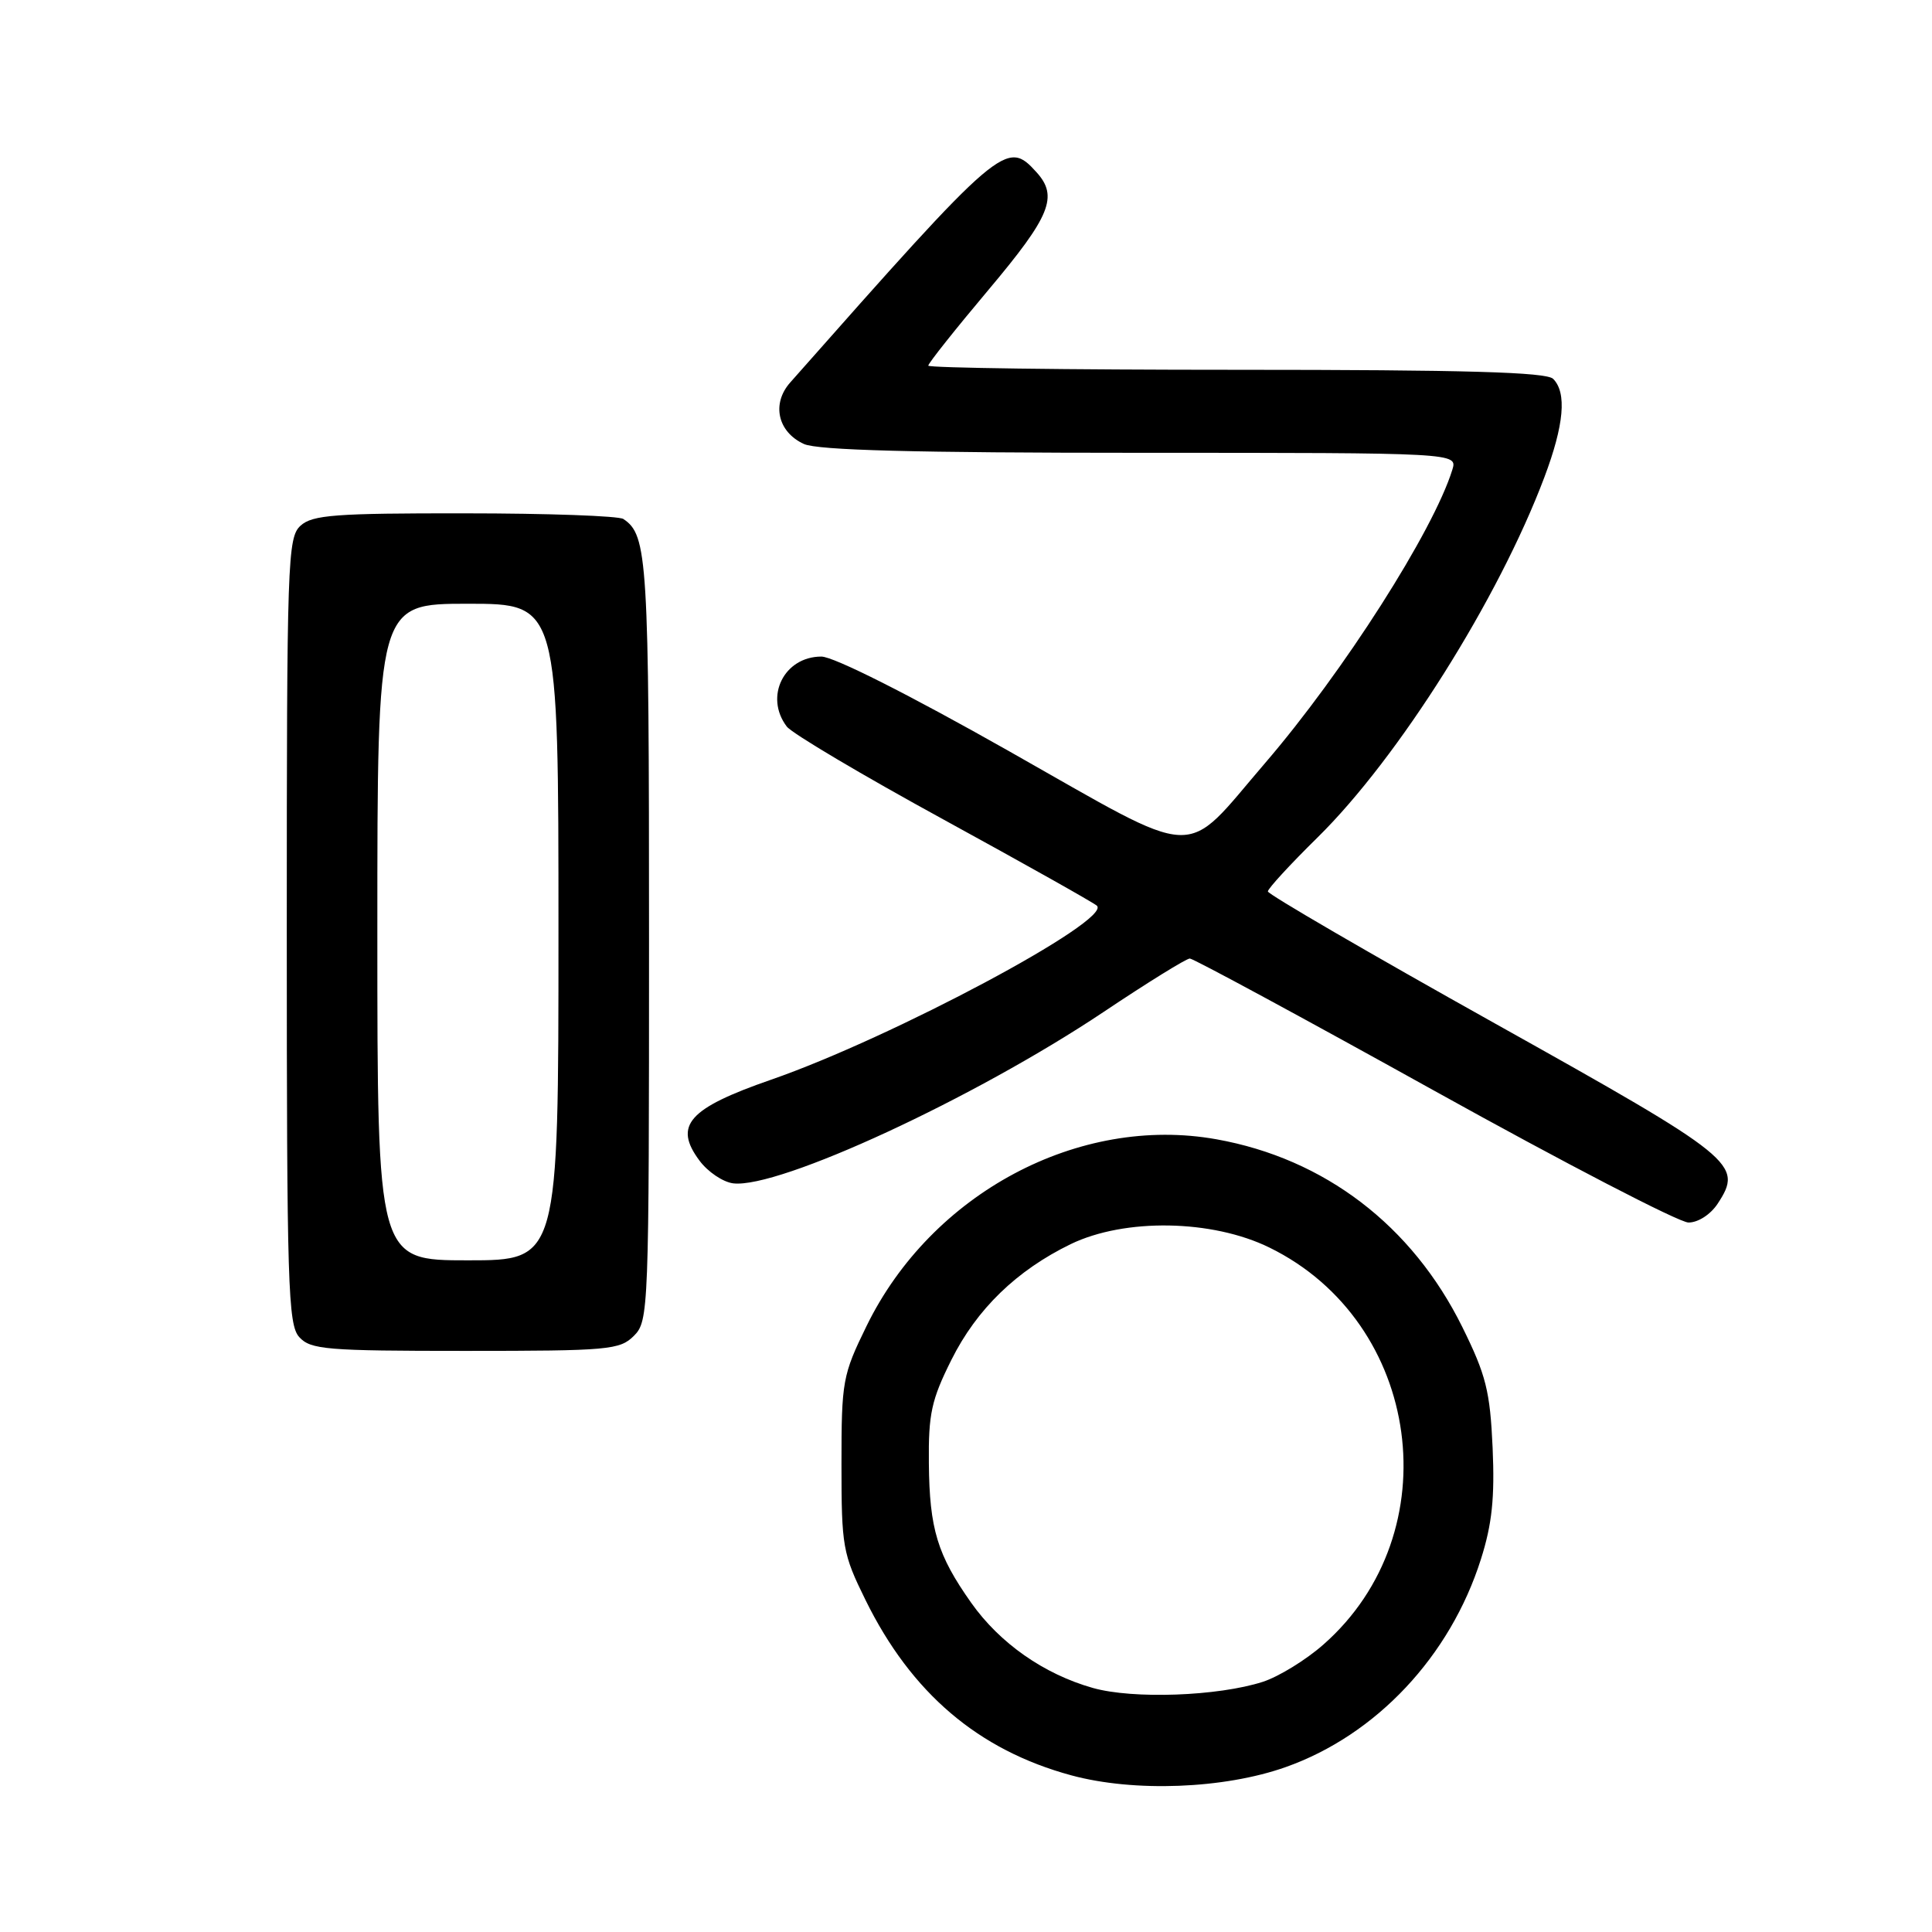 <?xml version="1.0" encoding="UTF-8" standalone="no"?>
<!DOCTYPE svg PUBLIC "-//W3C//DTD SVG 1.1//EN" "http://www.w3.org/Graphics/SVG/1.1/DTD/svg11.dtd" >
<svg xmlns="http://www.w3.org/2000/svg" xmlns:xlink="http://www.w3.org/1999/xlink" version="1.1" viewBox="0 0 256 256">
 <g >
 <path fill="currentColor"
d=" M 170.36 234.15 C 182.36 229.90 192.16 219.46 196.23 206.60 C 197.71 201.94 198.07 198.45 197.78 191.84 C 197.44 184.33 196.91 182.20 193.76 175.83 C 187.11 162.38 175.51 153.52 161.18 150.96 C 142.95 147.70 123.42 158.12 114.83 175.69 C 111.64 182.21 111.50 183.00 111.50 194.02 C 111.50 204.95 111.66 205.87 114.69 212.02 C 120.75 224.34 129.63 231.90 141.95 235.24 C 150.28 237.50 162.20 237.04 170.36 234.15 Z  M 84.00 177.00 C 85.95 175.05 86.00 173.67 86.00 124.43 C 86.00 73.99 85.81 70.91 82.60 68.77 C 82.00 68.36 72.54 68.02 61.58 68.02 C 44.43 68.00 41.40 68.23 39.83 69.65 C 38.10 71.22 38.00 74.20 38.00 123.33 C 38.00 170.32 38.16 175.52 39.65 177.17 C 41.16 178.83 43.22 179.00 61.65 179.00 C 80.67 179.00 82.13 178.87 84.00 177.00 Z  M 227.59 159.51 C 231.03 154.26 230.10 153.51 198.03 135.58 C 181.51 126.35 168.00 118.49 168.00 118.12 C 168.00 117.75 170.96 114.53 174.58 110.97 C 185.31 100.41 198.57 79.35 204.64 63.23 C 207.25 56.30 207.63 52.03 205.80 50.20 C 204.91 49.31 194.20 49.00 163.80 49.00 C 141.36 49.00 123.00 48.75 123.00 48.45 C 123.00 48.14 126.60 43.61 131.00 38.38 C 139.20 28.63 140.25 26.04 137.35 22.83 C 133.37 18.43 132.78 18.93 104.70 50.69 C 102.21 53.51 103.05 57.24 106.52 58.83 C 108.36 59.66 121.13 60.00 151.11 60.00 C 193.13 60.00 193.13 60.00 192.44 62.25 C 189.92 70.37 178.00 89.05 167.64 101.10 C 156.54 114.01 159.54 114.15 133.73 99.55 C 120.48 92.05 110.46 87.00 108.84 87.00 C 103.89 87.00 101.25 92.31 104.25 96.27 C 104.94 97.18 114.28 102.72 125.00 108.58 C 135.72 114.45 144.88 119.59 145.34 120.01 C 147.41 121.91 118.20 137.51 102.16 143.07 C 91.21 146.87 89.22 149.13 92.68 153.78 C 93.79 155.28 95.80 156.63 97.15 156.80 C 103.19 157.53 129.13 145.52 146.26 134.07 C 152.07 130.18 157.21 127.00 157.66 127.01 C 158.12 127.01 172.68 134.88 190.00 144.50 C 207.32 154.12 222.50 161.99 223.73 161.99 C 225.00 162.00 226.65 160.93 227.59 159.51 Z  M 144.80 223.66 C 138.33 221.83 132.48 217.74 128.69 212.38 C 124.21 206.04 123.16 202.60 123.08 193.91 C 123.01 187.35 123.42 185.48 126.07 180.18 C 129.43 173.45 134.71 168.34 141.86 164.86 C 149.03 161.39 160.61 161.58 168.21 165.31 C 188.41 175.21 192.20 203.10 175.36 217.91 C 173.05 219.95 169.43 222.17 167.33 222.85 C 161.40 224.76 150.12 225.17 144.80 223.66 Z  M 50.00 123.50 C 50.00 80.00 50.00 80.00 62.00 80.00 C 74.00 80.00 74.00 80.00 74.00 123.50 C 74.00 167.00 74.00 167.00 62.00 167.00 C 50.00 167.00 50.00 167.00 50.00 123.50 Z "/>
</g>
</svg>